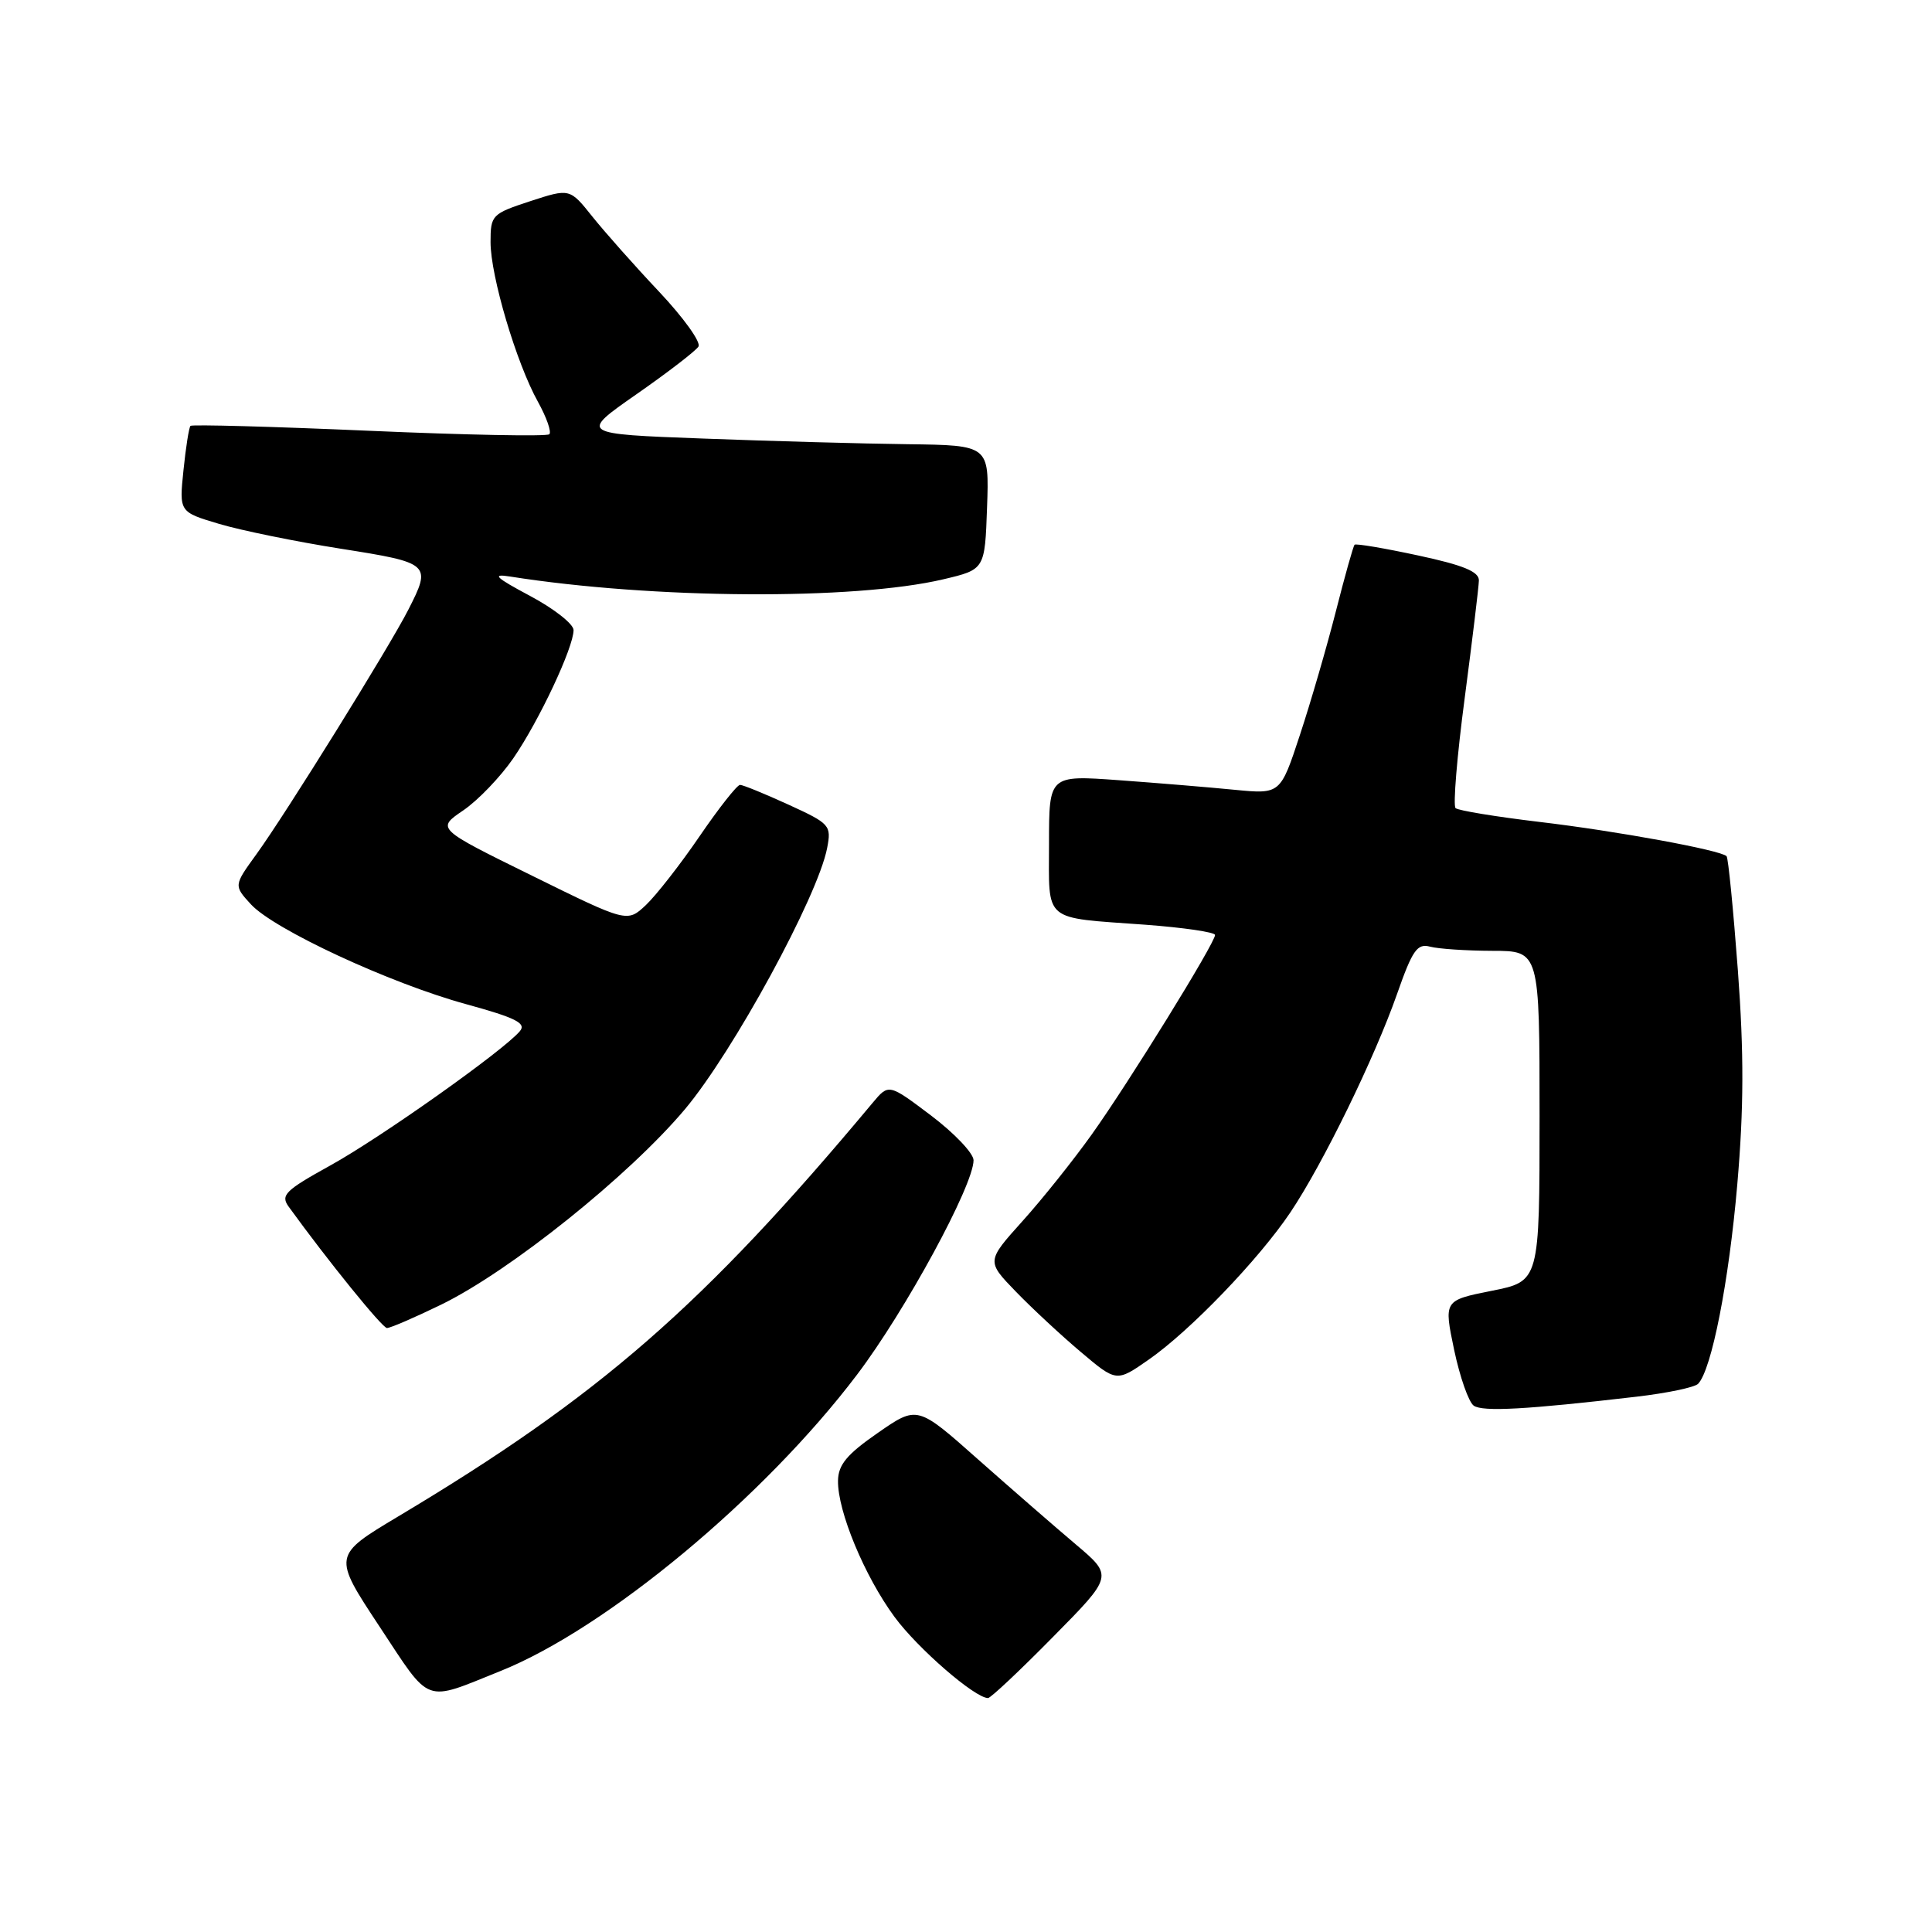 <?xml version="1.0" encoding="UTF-8" standalone="no"?>
<!DOCTYPE svg PUBLIC "-//W3C//DTD SVG 1.1//EN" "http://www.w3.org/Graphics/SVG/1.1/DTD/svg11.dtd" >
<svg xmlns="http://www.w3.org/2000/svg" xmlns:xlink="http://www.w3.org/1999/xlink" version="1.1" viewBox="0 0 256 256">
 <g >
 <path fill="currentColor"
d=" M 66.34 221.41 C 80.35 215.78 101.27 198.40 113.57 182.14 C 119.97 173.69 129.00 157.06 129.00 153.74 C 129.00 152.82 126.47 150.16 123.38 147.82 C 117.76 143.58 117.76 143.58 115.63 146.13 C 93.18 173.02 79.44 185.00 52.79 200.92 C 44.08 206.13 44.08 206.13 50.29 215.53 C 57.19 225.97 56.04 225.55 66.34 221.41 Z  M 139.52 216.91 C 147.50 208.83 147.50 208.83 142.57 204.66 C 139.86 202.37 134.02 197.29 129.59 193.37 C 121.55 186.23 121.55 186.23 116.31 189.87 C 112.21 192.71 111.07 194.09 111.04 196.21 C 110.98 200.24 114.56 208.86 118.53 214.25 C 121.60 218.43 129.18 225.00 130.92 225.00 C 131.27 225.00 135.14 221.36 139.52 216.91 Z  M 216.84 185.07 C 220.88 184.60 224.56 183.83 225.01 183.36 C 226.80 181.50 229.09 169.84 230.20 156.94 C 231.07 146.85 231.09 139.58 230.28 128.61 C 229.67 120.49 229.00 113.67 228.78 113.45 C 227.97 112.64 214.17 110.11 204.00 108.91 C 198.22 108.22 193.21 107.40 192.87 107.08 C 192.52 106.76 193.06 100.20 194.08 92.50 C 195.09 84.80 195.94 77.79 195.96 76.92 C 195.99 75.75 193.92 74.89 187.90 73.60 C 183.45 72.64 179.66 72.00 179.49 72.18 C 179.31 72.36 178.20 76.33 177.01 81.00 C 175.82 85.67 173.68 93.04 172.25 97.37 C 169.66 105.24 169.66 105.24 163.58 104.65 C 160.23 104.32 153.34 103.75 148.25 103.38 C 139.00 102.71 139.00 102.71 139.00 111.79 C 139.00 122.34 138.04 121.53 151.75 122.53 C 156.84 122.91 161.00 123.52 161.00 123.89 C 161.00 124.95 149.56 143.47 144.65 150.34 C 142.23 153.73 138.11 158.89 135.48 161.81 C 130.71 167.12 130.71 167.12 134.60 171.14 C 136.75 173.36 140.62 176.96 143.22 179.15 C 147.94 183.14 147.94 183.14 152.22 180.15 C 157.71 176.33 166.80 166.87 170.98 160.65 C 175.27 154.26 182.14 140.20 185.12 131.70 C 187.16 125.88 187.79 124.98 189.50 125.44 C 190.60 125.73 194.31 125.98 197.75 125.99 C 204.00 126.00 204.00 126.00 204.00 147.89 C 204.00 169.78 204.00 169.78 197.65 171.04 C 191.31 172.31 191.31 172.31 192.68 178.86 C 193.44 182.47 194.61 185.80 195.28 186.26 C 196.48 187.09 202.27 186.77 216.84 185.07 Z  M 58.46 172.87 C 67.57 168.43 83.34 155.79 90.74 147.00 C 97.14 139.39 108.36 118.79 109.60 112.37 C 110.18 109.36 109.98 109.14 104.48 106.62 C 101.33 105.18 98.44 104.00 98.06 104.00 C 97.67 104.00 95.26 107.06 92.71 110.79 C 90.16 114.53 86.95 118.63 85.59 119.92 C 83.11 122.25 83.11 122.25 70.47 116.02 C 57.83 109.80 57.83 109.80 61.37 107.39 C 63.32 106.07 66.31 102.95 68.02 100.47 C 71.43 95.51 76.00 85.79 76.00 83.49 C 76.00 82.69 73.41 80.65 70.25 78.97 C 65.64 76.51 65.11 76.00 67.56 76.39 C 86.49 79.38 113.16 79.55 125.00 76.76 C 130.50 75.46 130.50 75.46 130.79 67.23 C 131.08 59.00 131.08 59.00 120.29 58.86 C 114.36 58.79 102.14 58.45 93.15 58.11 C 76.79 57.50 76.79 57.50 84.35 52.23 C 88.51 49.33 92.20 46.49 92.55 45.92 C 92.91 45.34 90.56 42.08 87.35 38.67 C 84.13 35.26 80.15 30.77 78.50 28.71 C 75.50 24.95 75.50 24.95 70.25 26.66 C 65.17 28.33 65.00 28.50 65.00 32.09 C 65.00 36.57 68.42 48.11 71.28 53.24 C 72.42 55.30 73.10 57.23 72.79 57.54 C 72.49 57.85 61.74 57.64 48.92 57.08 C 36.09 56.52 25.44 56.23 25.24 56.43 C 25.04 56.63 24.62 59.28 24.31 62.32 C 23.74 67.84 23.74 67.84 29.04 69.42 C 31.96 70.29 39.22 71.77 45.17 72.71 C 57.04 74.58 57.20 74.73 54.10 80.80 C 51.60 85.71 37.83 107.88 33.99 113.17 C 30.97 117.34 30.97 117.34 33.24 119.82 C 36.29 123.15 51.66 130.29 61.77 133.06 C 68.33 134.86 69.77 135.58 68.89 136.63 C 66.78 139.17 50.44 150.75 43.75 154.44 C 37.78 157.74 37.15 158.37 38.25 159.89 C 43.44 167.06 50.64 175.94 51.27 175.97 C 51.70 175.98 54.93 174.59 58.46 172.87 Z "/>
</g>
</svg>